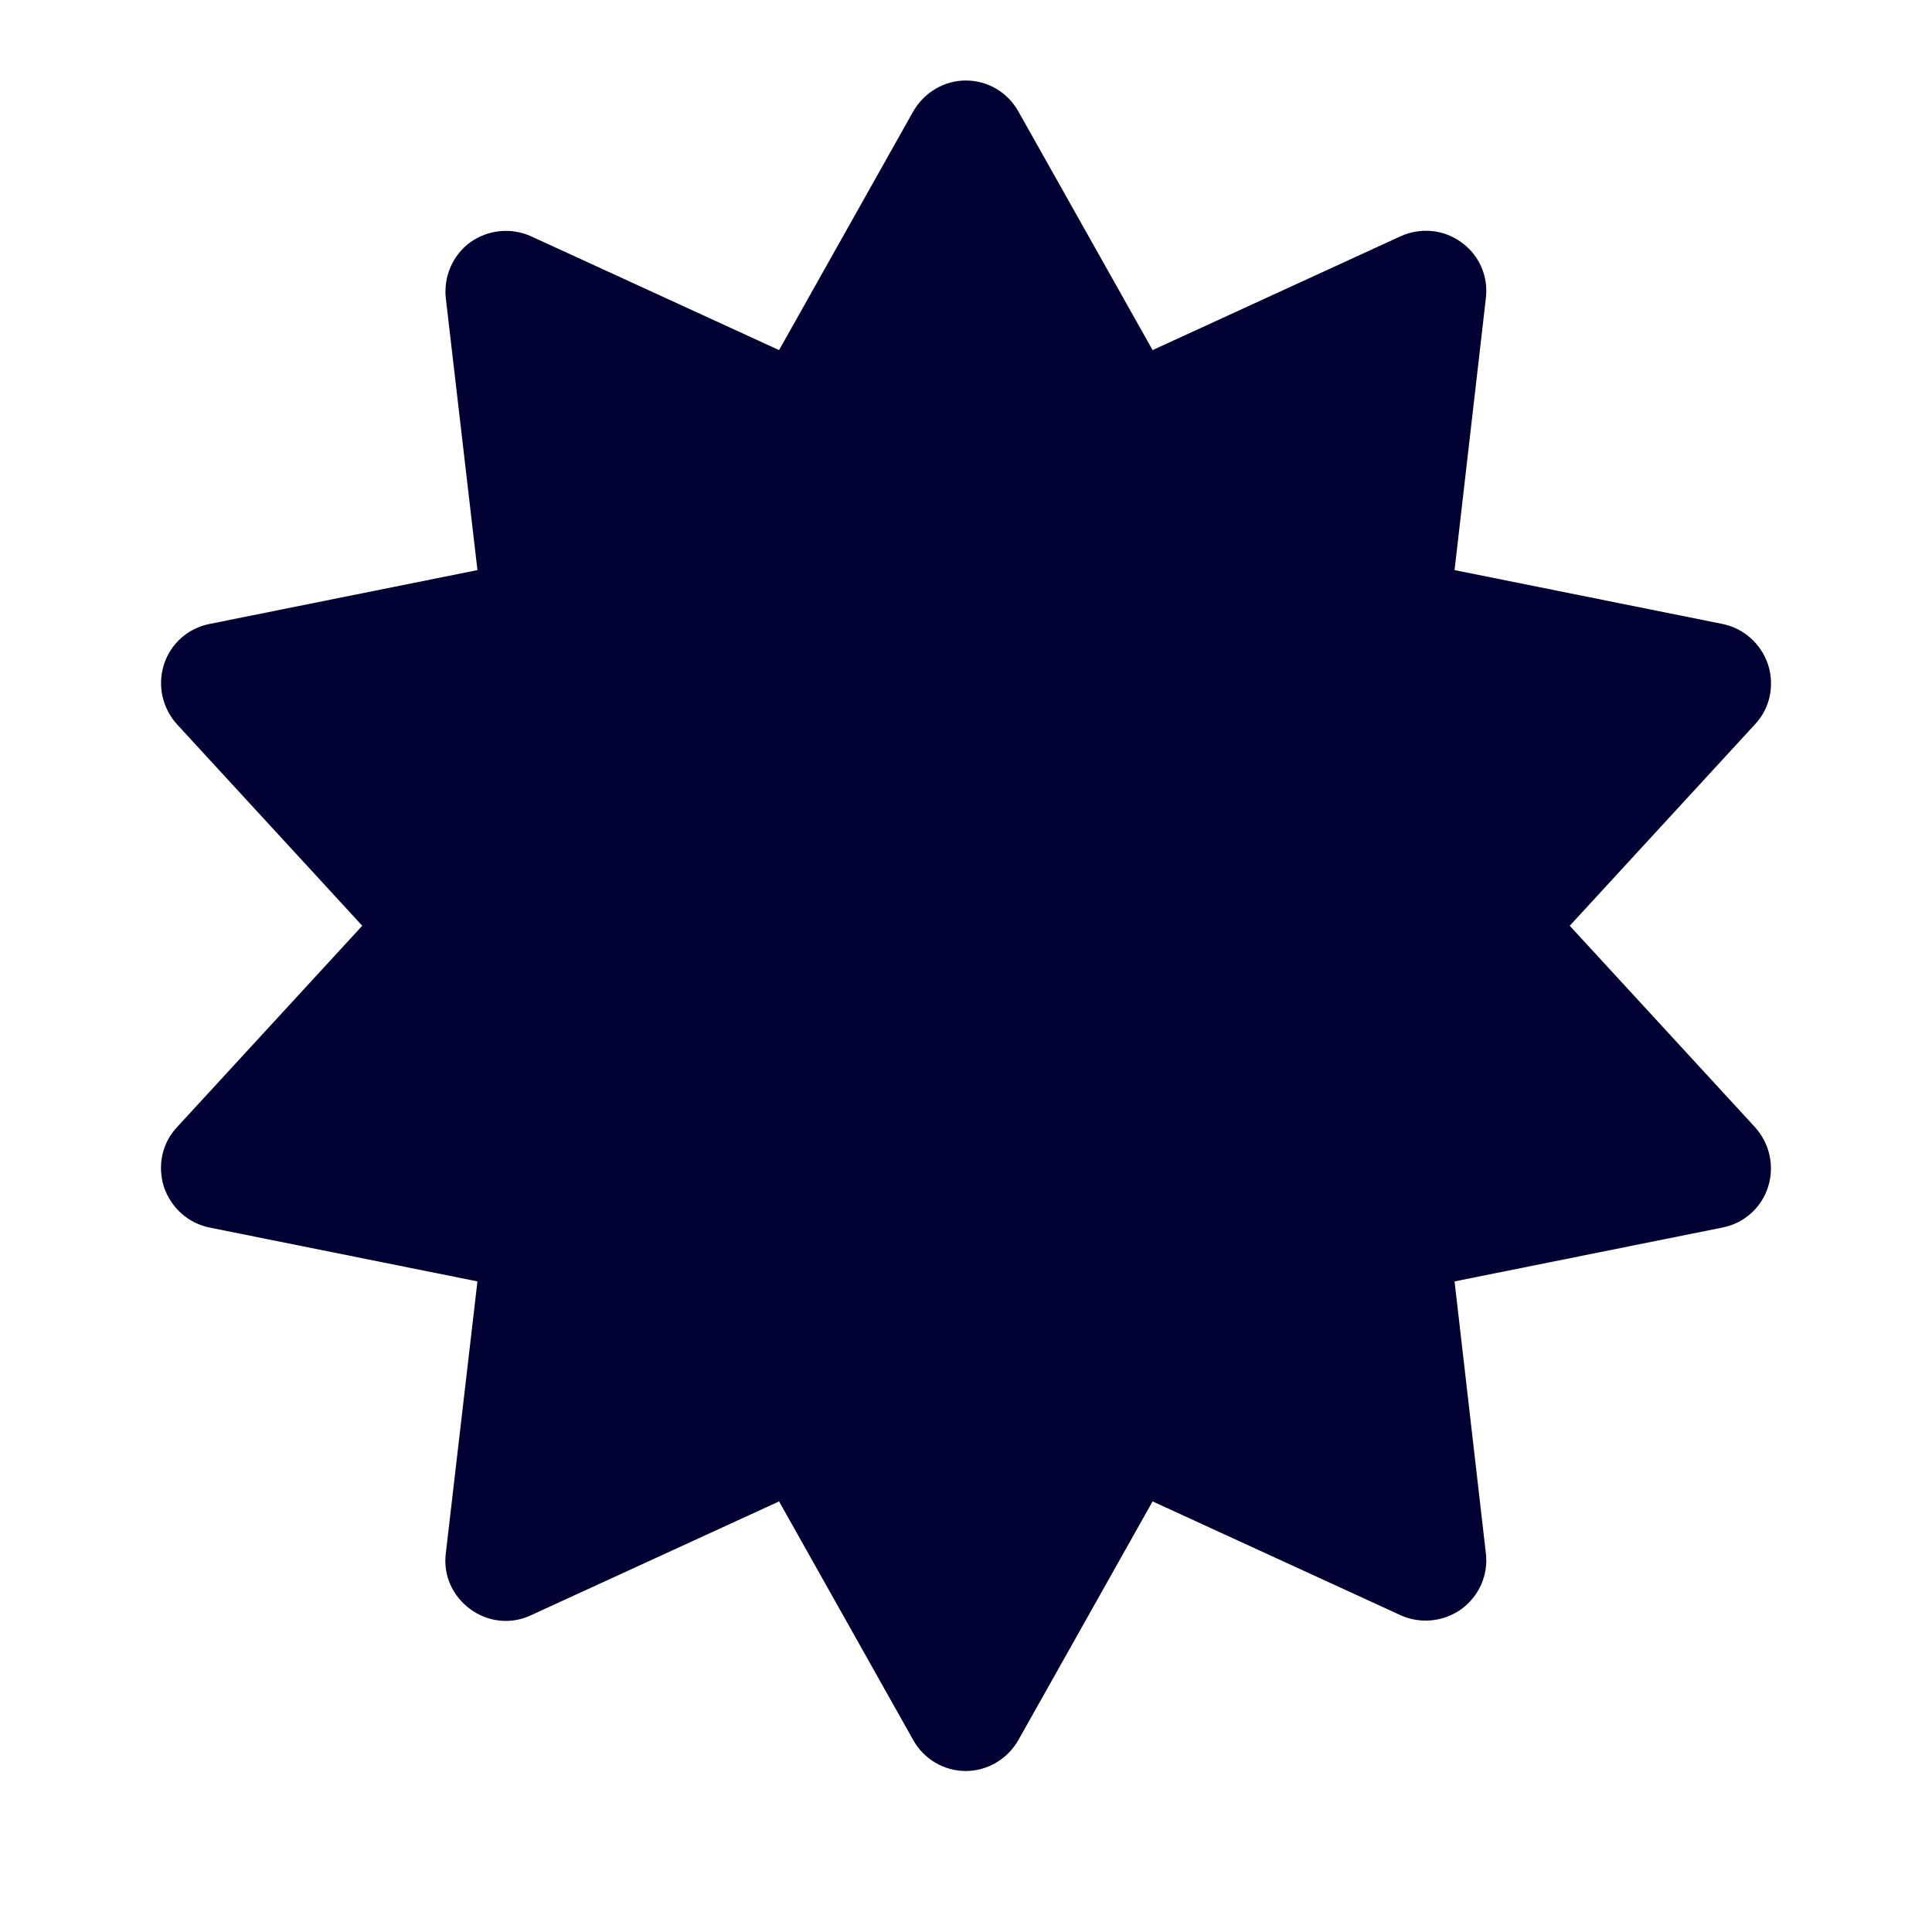 <svg width="24" height="24" viewBox="0 0 24 24" fill="none" xmlns="http://www.w3.org/2000/svg">
<path d="M21.801 14.002C21.983 14.204 22.046 14.483 21.964 14.743C21.882 15.003 21.666 15.196 21.397 15.249L18.069 15.918L18.458 19.296C18.491 19.565 18.371 19.83 18.155 19.988C17.934 20.147 17.646 20.176 17.401 20.066L14.318 18.651L12.651 21.615C12.516 21.851 12.267 22 11.998 22C11.729 22 11.479 21.856 11.344 21.615L9.678 18.651L6.594 20.066C6.349 20.181 6.061 20.152 5.84 19.988C5.619 19.825 5.504 19.565 5.538 19.296L5.931 15.918L2.603 15.249C2.339 15.196 2.123 15.003 2.036 14.743C1.954 14.483 2.012 14.2 2.199 14.002L4.5 11.5L2.199 8.998C2.017 8.796 1.954 8.517 2.036 8.257C2.118 7.997 2.334 7.804 2.603 7.751L5.931 7.082L5.538 3.704C5.509 3.435 5.624 3.17 5.84 3.011C6.061 2.853 6.349 2.824 6.594 2.934L9.678 4.349L11.344 1.385C11.479 1.149 11.729 1 11.998 1C12.267 1 12.516 1.144 12.651 1.385L14.318 4.349L17.401 2.934C17.646 2.824 17.934 2.848 18.155 3.011C18.376 3.17 18.491 3.435 18.458 3.704L18.069 7.082L21.397 7.751C21.661 7.804 21.877 7.997 21.964 8.257C22.046 8.517 21.988 8.8 21.801 8.998L19.5 11.5L21.801 14.002Z" fill="#000033"/>
</svg>

